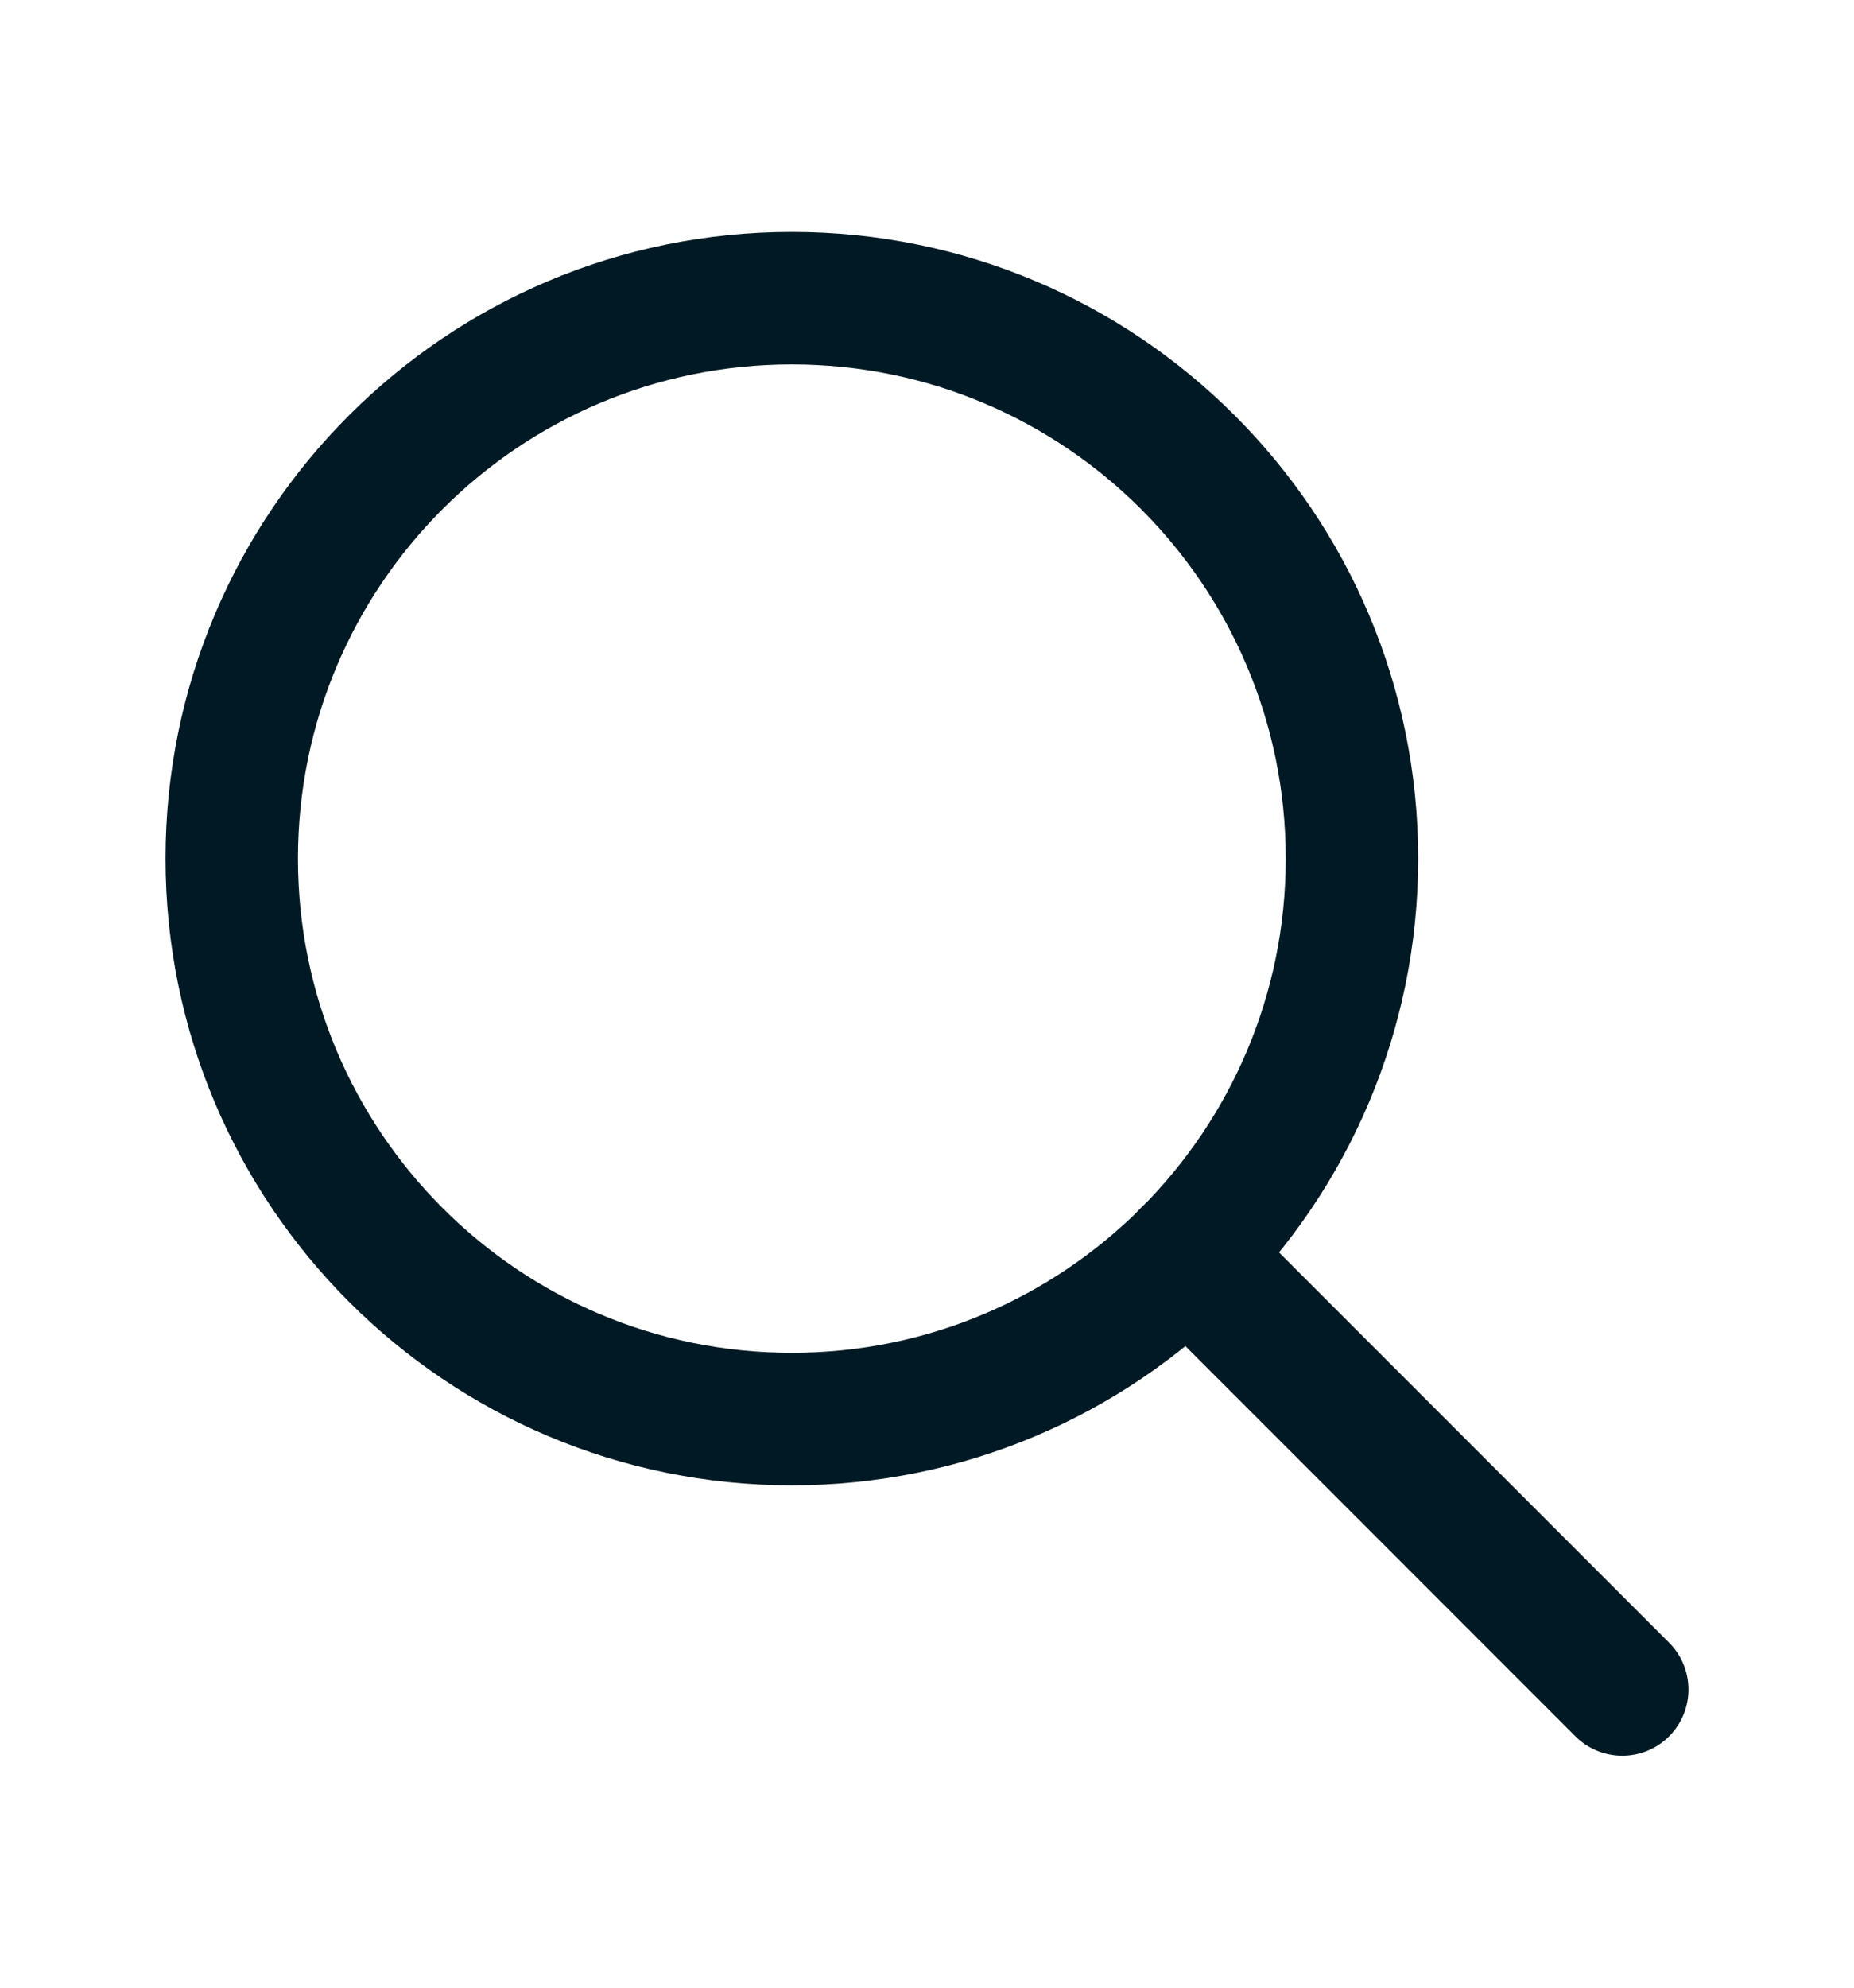 <svg width="14" height="15" viewBox="0 0 14 15" fill="none" xmlns="http://www.w3.org/2000/svg">
<path d="M5.979 10.709C8.315 10.709 10.209 8.815 10.209 6.479C10.209 4.143 8.315 2.25 5.979 2.25C3.643 2.25 1.75 4.143 1.75 6.479C1.75 8.815 3.643 10.709 5.979 10.709Z" stroke="#001A25" stroke-linecap="round" stroke-linejoin="round"/>
<path d="M8.969 9.469L12.25 12.75" stroke="#001A25" stroke-linecap="round" stroke-linejoin="round"/>
</svg>
